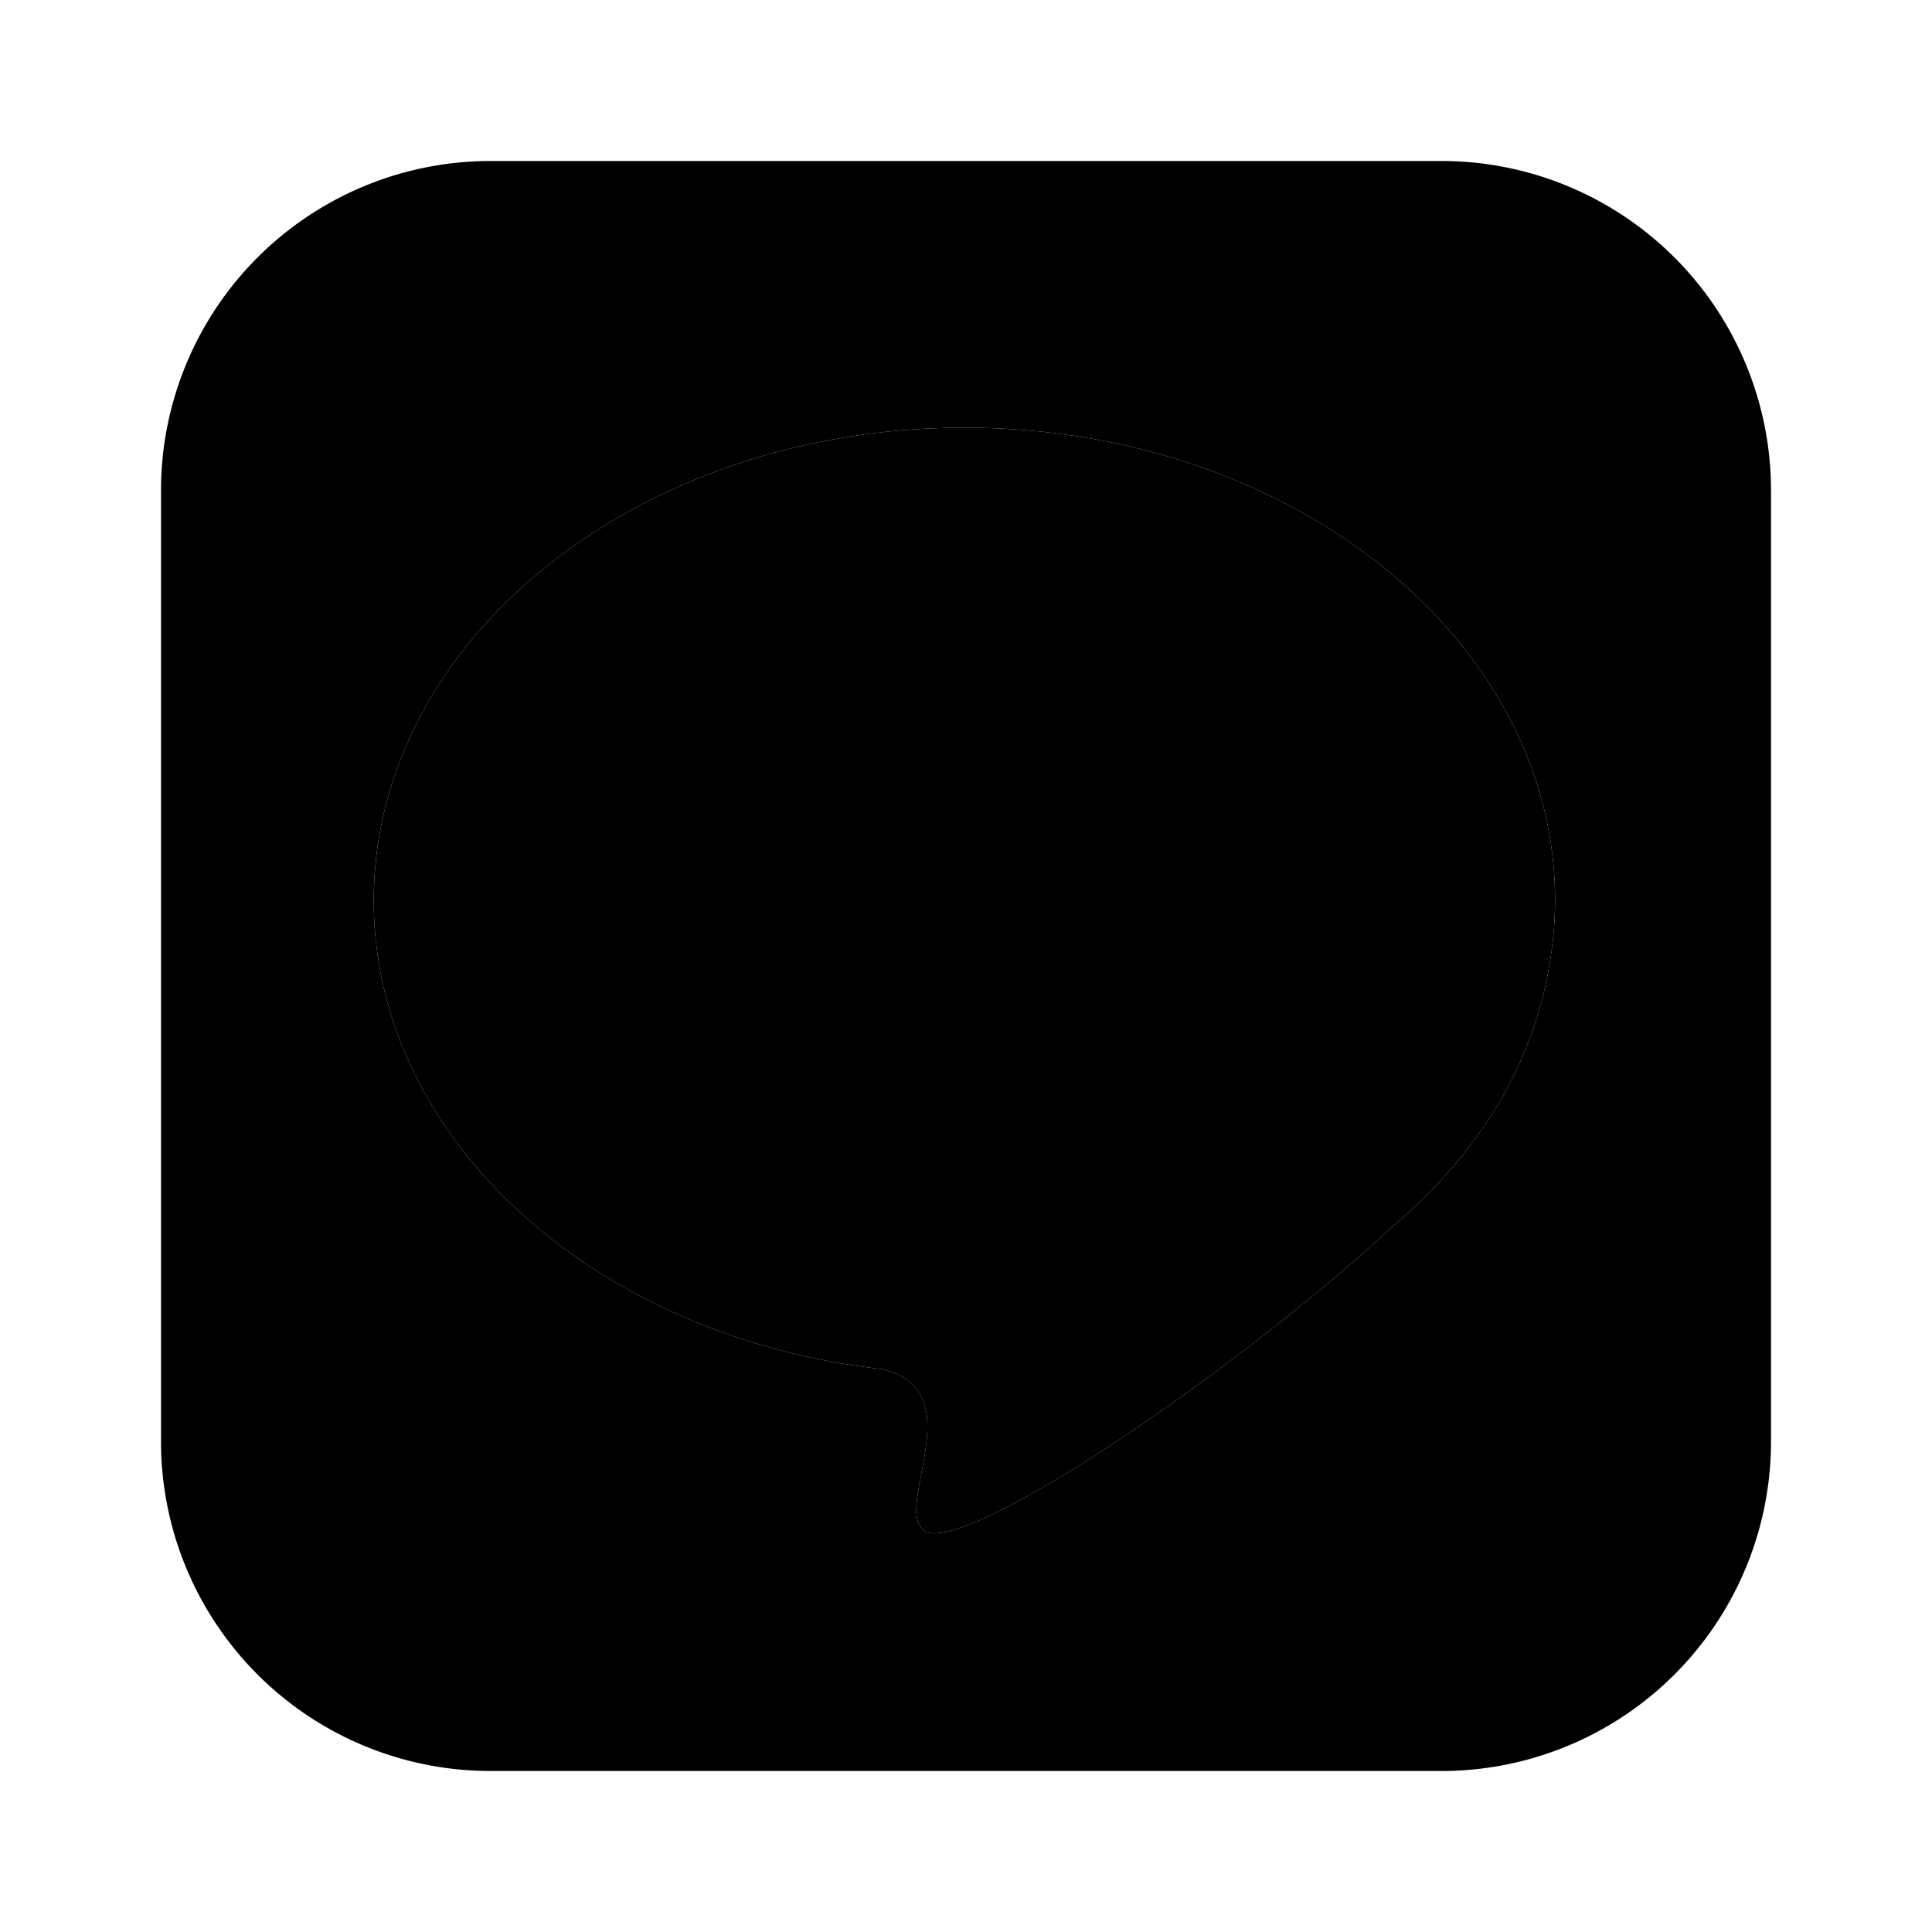 <svg xmlns="http://www.w3.org/2000/svg" enable-background="new 0 0 24 24" viewBox="0 0 24 24"><path className="uim-tertiary" d="M18.223 14.278c-.041.06-.087.116-.136.17l-.004.004a6.36 6.36 0 0 1-.798.796c-2.03 1.876-5.37 4.109-5.81 3.764-.383-.299.63-1.764-.54-2.007a9.241 9.241 0 0 1-.243-.031h-.002c-3.437-.489-6.047-2.893-6.047-5.785 0-3.245 3.285-5.876 7.338-5.876s7.337 2.63 7.337 5.876a5.021 5.021 0 0 1-1.095 3.089z"/><path className="uim-primary" d="M17.907 2H6.093A4.093 4.093 0 0 0 2 6.093v11.814A4.093 4.093 0 0 0 6.093 22h11.814A4.093 4.093 0 0 0 22 17.907V6.093A4.093 4.093 0 0 0 17.907 2zm.316 12.278a1.53 1.53 0 0 1-.136.17l-.004.004a6.364 6.364 0 0 1-.798.796c-2.03 1.876-5.37 4.109-5.81 3.764-.383-.299.631-1.764-.54-2.007a9.284 9.284 0 0 1-.243-.031h-.002c-3.437-.489-6.047-2.893-6.047-5.785 0-3.245 3.285-5.876 7.338-5.876s7.337 2.63 7.337 5.876a5.022 5.022 0 0 1-1.095 3.089z"/><path className="uim-primary" d="M9.203 12.265H8.138V9.842a.384.384 0 0 0-.383-.383h-.032a.384.384 0 0 0-.382.383v2.838c0 .211.171.382.382.383h1.48a.384.384 0 0 0 .383-.383v-.032a.384.384 0 0 0-.383-.383zm4.572-2.806h-.032a.384.384 0 0 0-.382.383v1.666l-1.383-1.855a.383.383 0 0 0-.333-.194h-.032a.384.384 0 0 0-.382.383v2.838c0 .211.171.382.382.383h.032a.384.384 0 0 0 .383-.383v-1.697l1.393 1.903a.401.401 0 0 0 .028.038.32.32 0 0 0 .15.11c.045.019.095.029.144.029h.032a.379.379 0 0 0 .18-.045.27.27 0 0 0 .092-.07.382.382 0 0 0 .111-.268V9.842a.384.384 0 0 0-.383-.383zm-3.498 0h.032c.212 0 .383.171.383.383v2.838a.383.383 0 0 1-.383.383h-.032a.383.383 0 0 1-.382-.383V9.842c0-.212.17-.383.382-.383zm6.234.007h-1.48a.384.384 0 0 0-.383.383v2.838c0 .21.172.382.383.382h1.48a.384.384 0 0 0 .382-.382v-.032a.384.384 0 0 0-.382-.383h-1.066v-.606h1.066a.384.384 0 0 0 .382-.382v-.032a.384.384 0 0 0-.382-.383h-1.066v-.606h1.066a.384.384 0 0 0 .382-.383V9.85a.384.384 0 0 0-.382-.383z"/></svg>